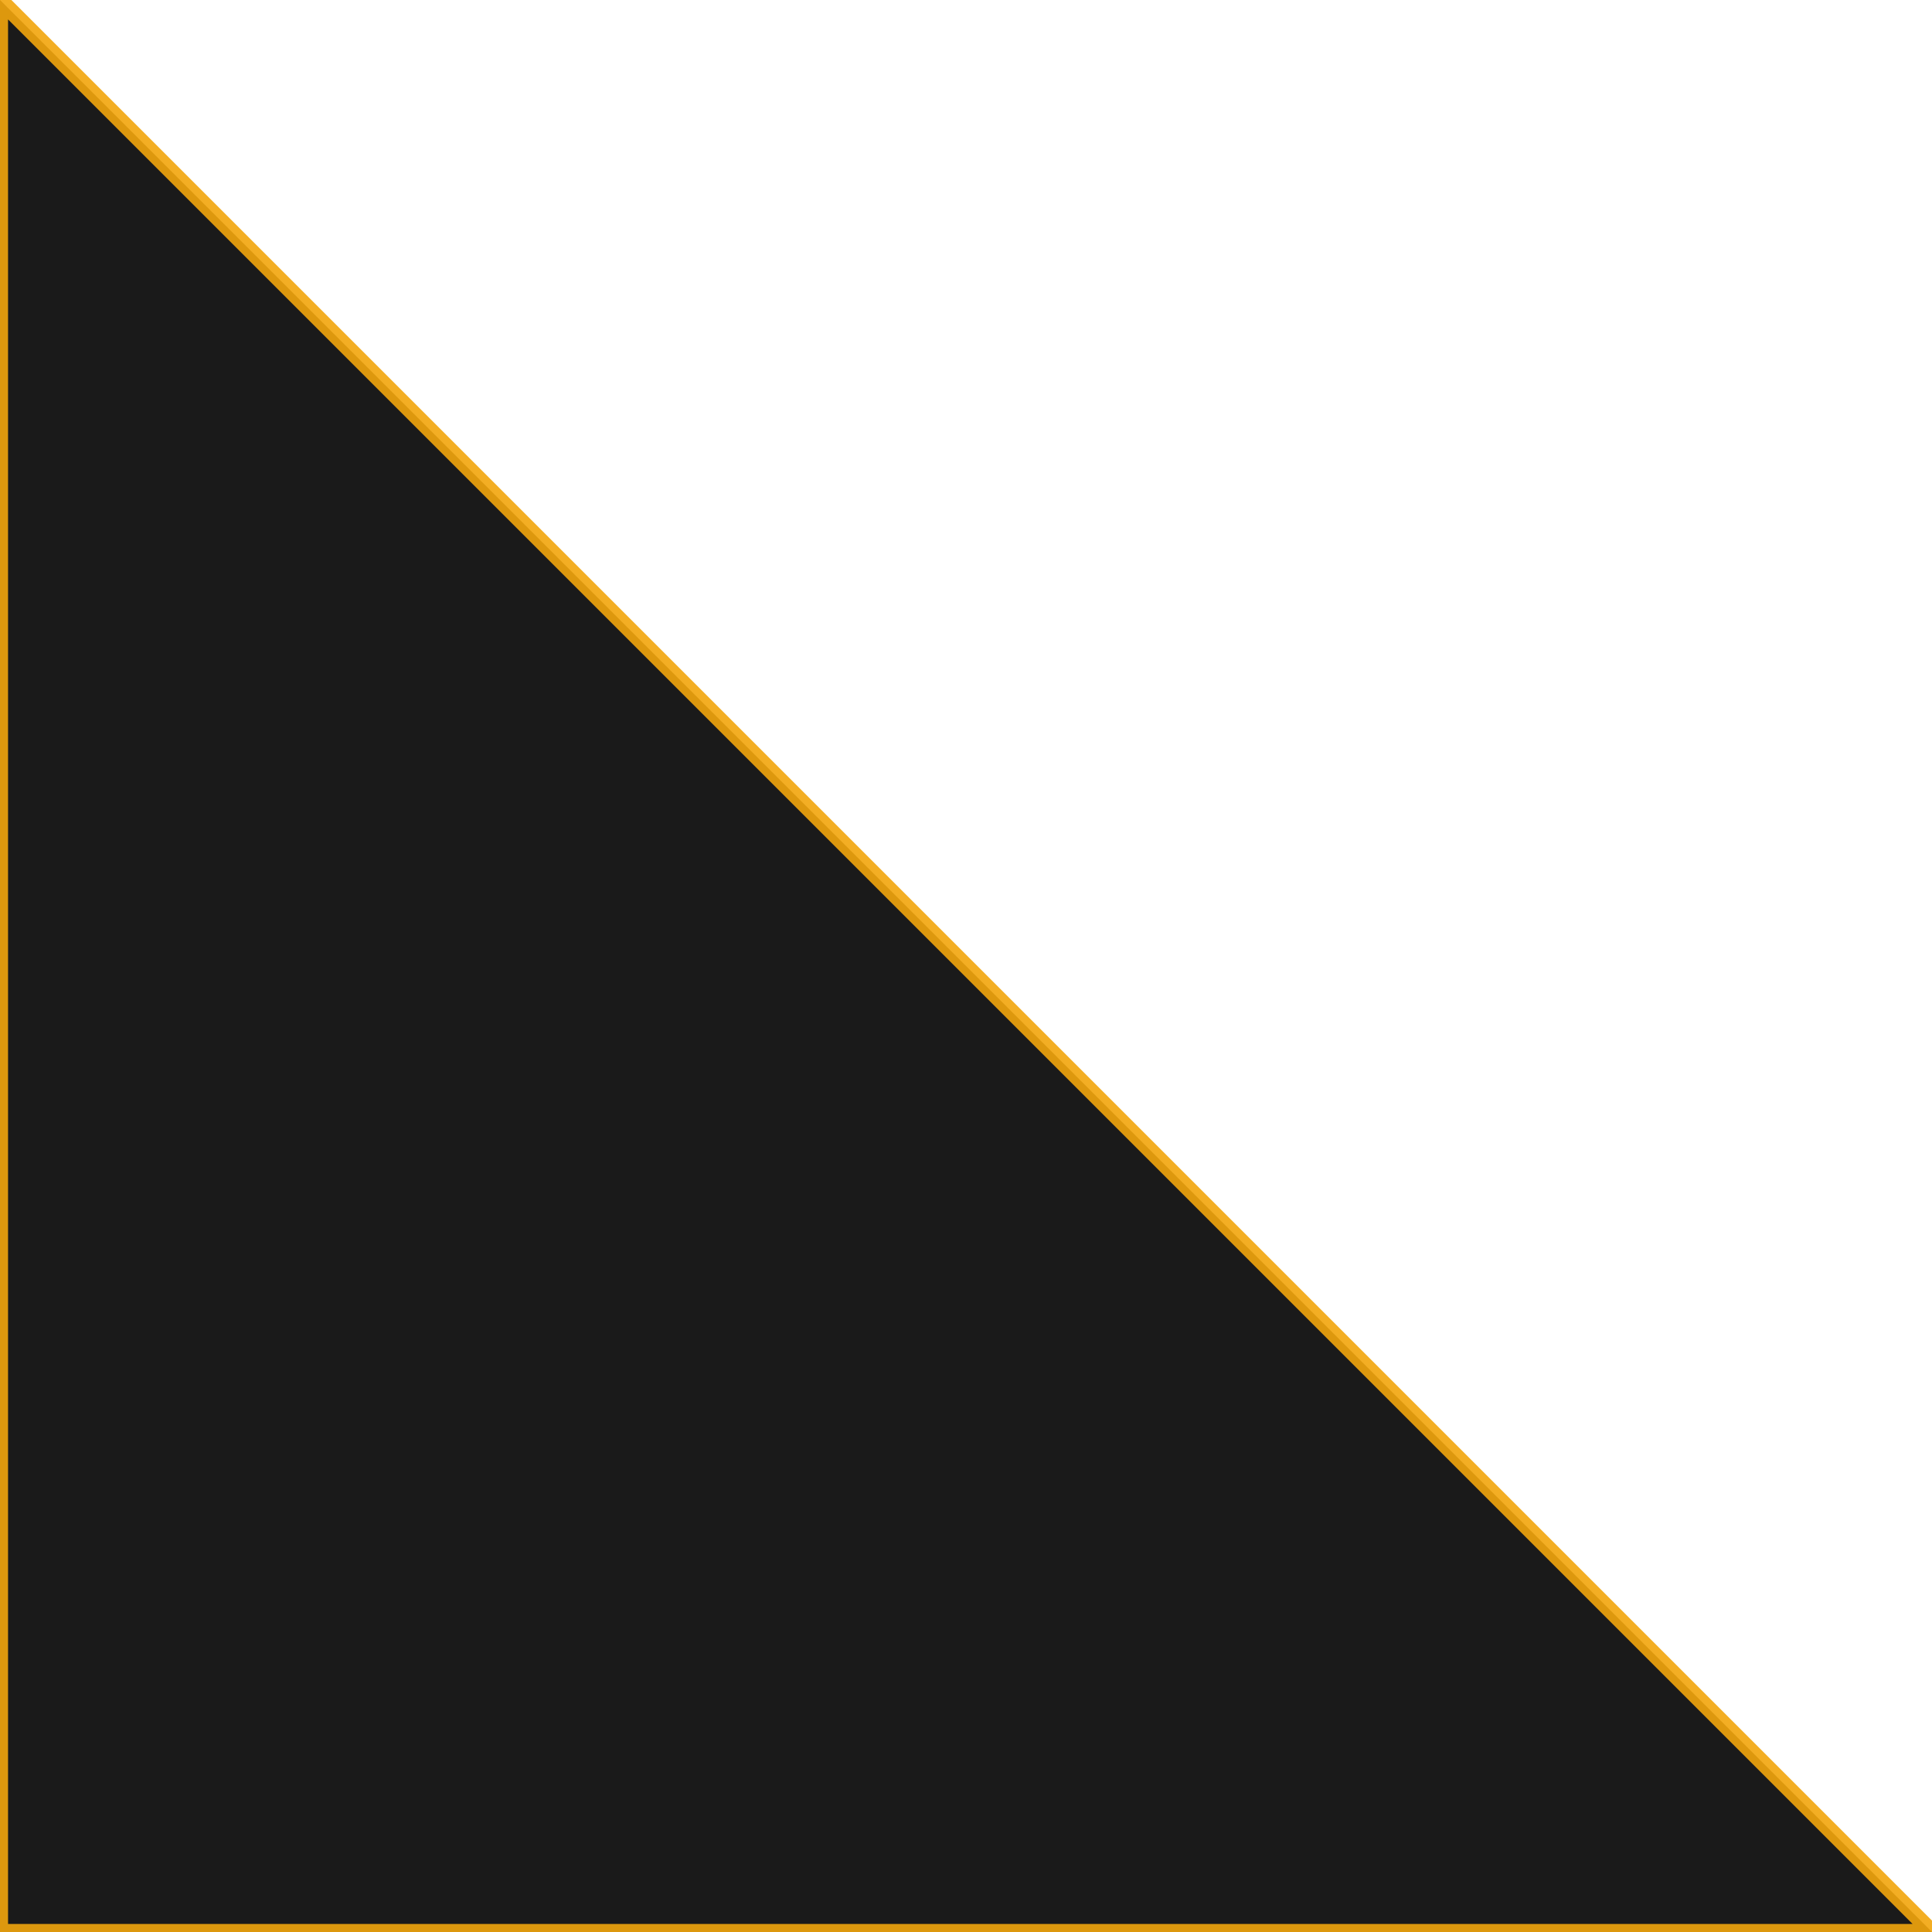 <svg xmlns="http://www.w3.org/2000/svg" width="60" height="60">
  <polygon points="0,0 0,0 0,0 0,0 0,60 0,60 0,60 0,60 60,60 60,60 60,60 60,60" fill="#1a1a1a" stroke="rgb(242, 166, 13)" stroke-opacity="0.9" stroke-width="0.5" />
</svg>
